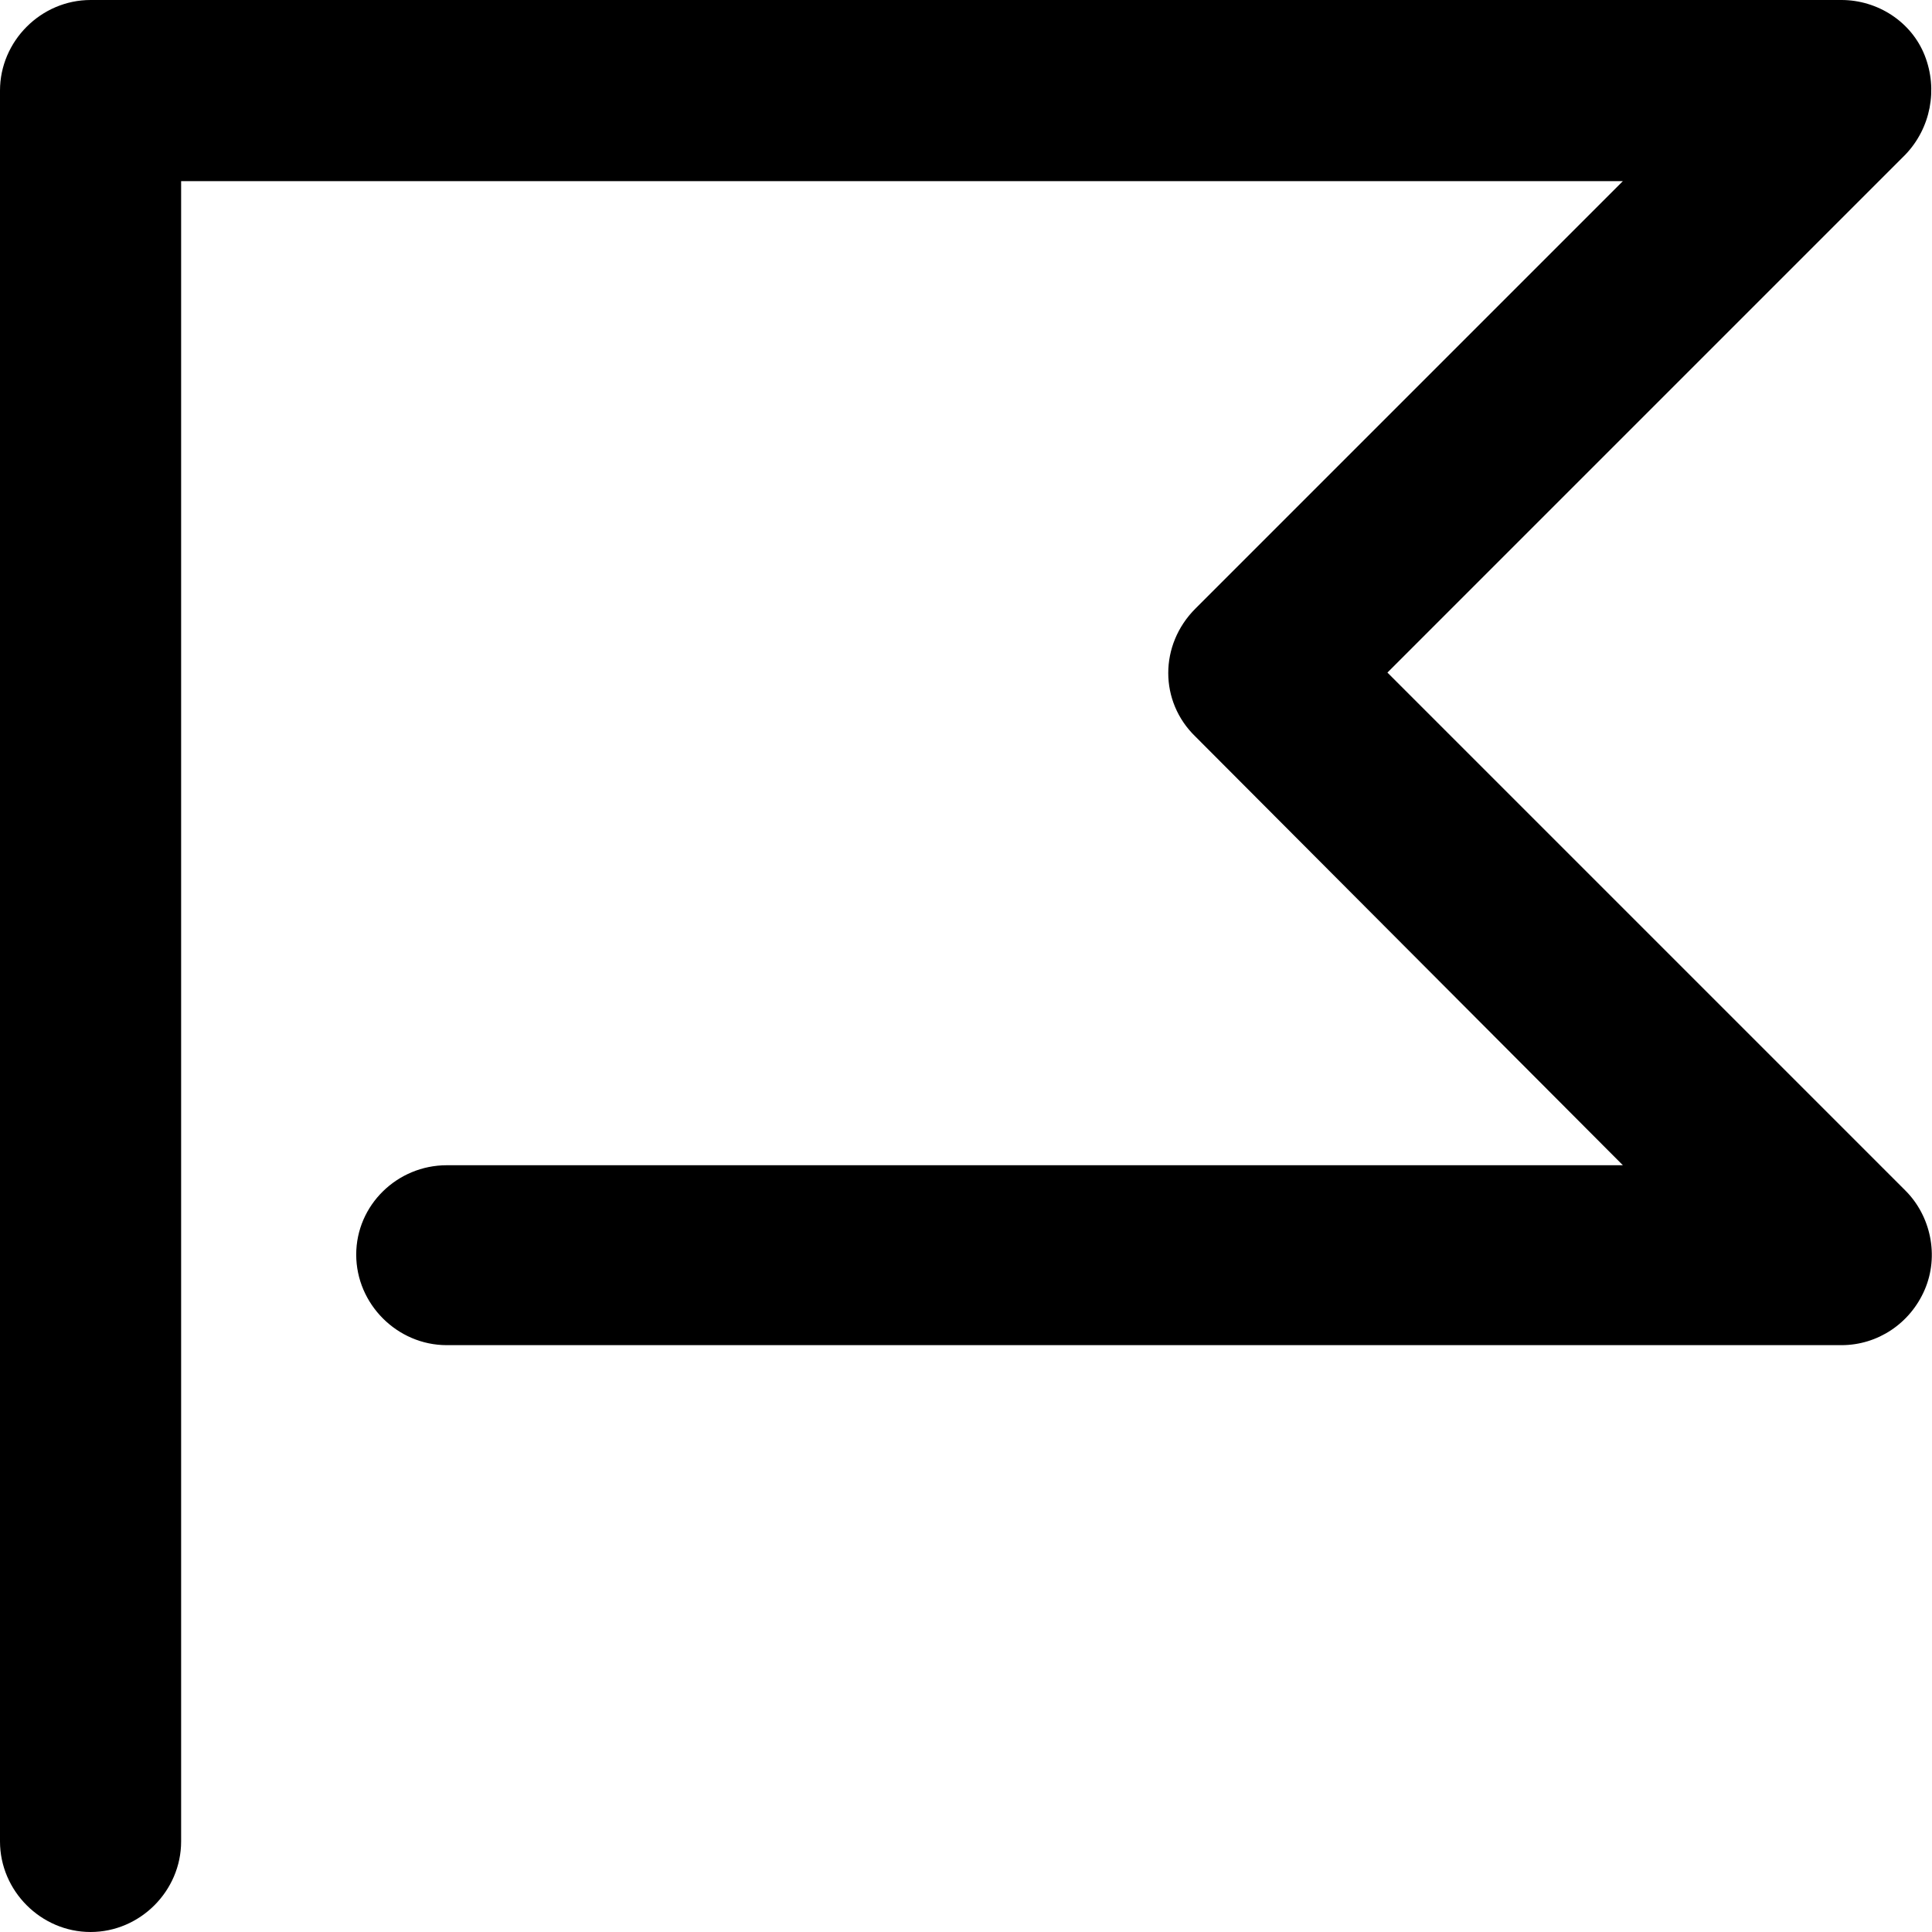 <svg width="16" height="16" viewBox="0 0 16 16" fill="none" xmlns="http://www.w3.org/2000/svg">
  <title>Flag Icon</title>
  <path
    d="M0.75 16C0.34 16 0 15.66 0 15.25V0.75C0 0.34 0.34 0 0.75 0H15.25C15.55 0 15.83 0.18 15.94 0.46C16.05 0.74 15.99 1.06 15.78 1.28L11.49 5.57L15.78 9.86C15.99 10.07 16.06 10.4 15.94 10.68C15.82 10.96 15.55 11.14 15.25 11.14H3.7C3.29 11.14 2.95 10.8 2.95 10.39C2.95 9.98 3.29 9.65 3.7 9.65H13.44L9.9 6.1C9.6 5.81 9.6 5.34 9.9 5.04L13.44 1.5H1.5V15.25C1.5 15.66 1.16 16 0.75 16Z"
    fill="currentColor"
  />
</svg>
